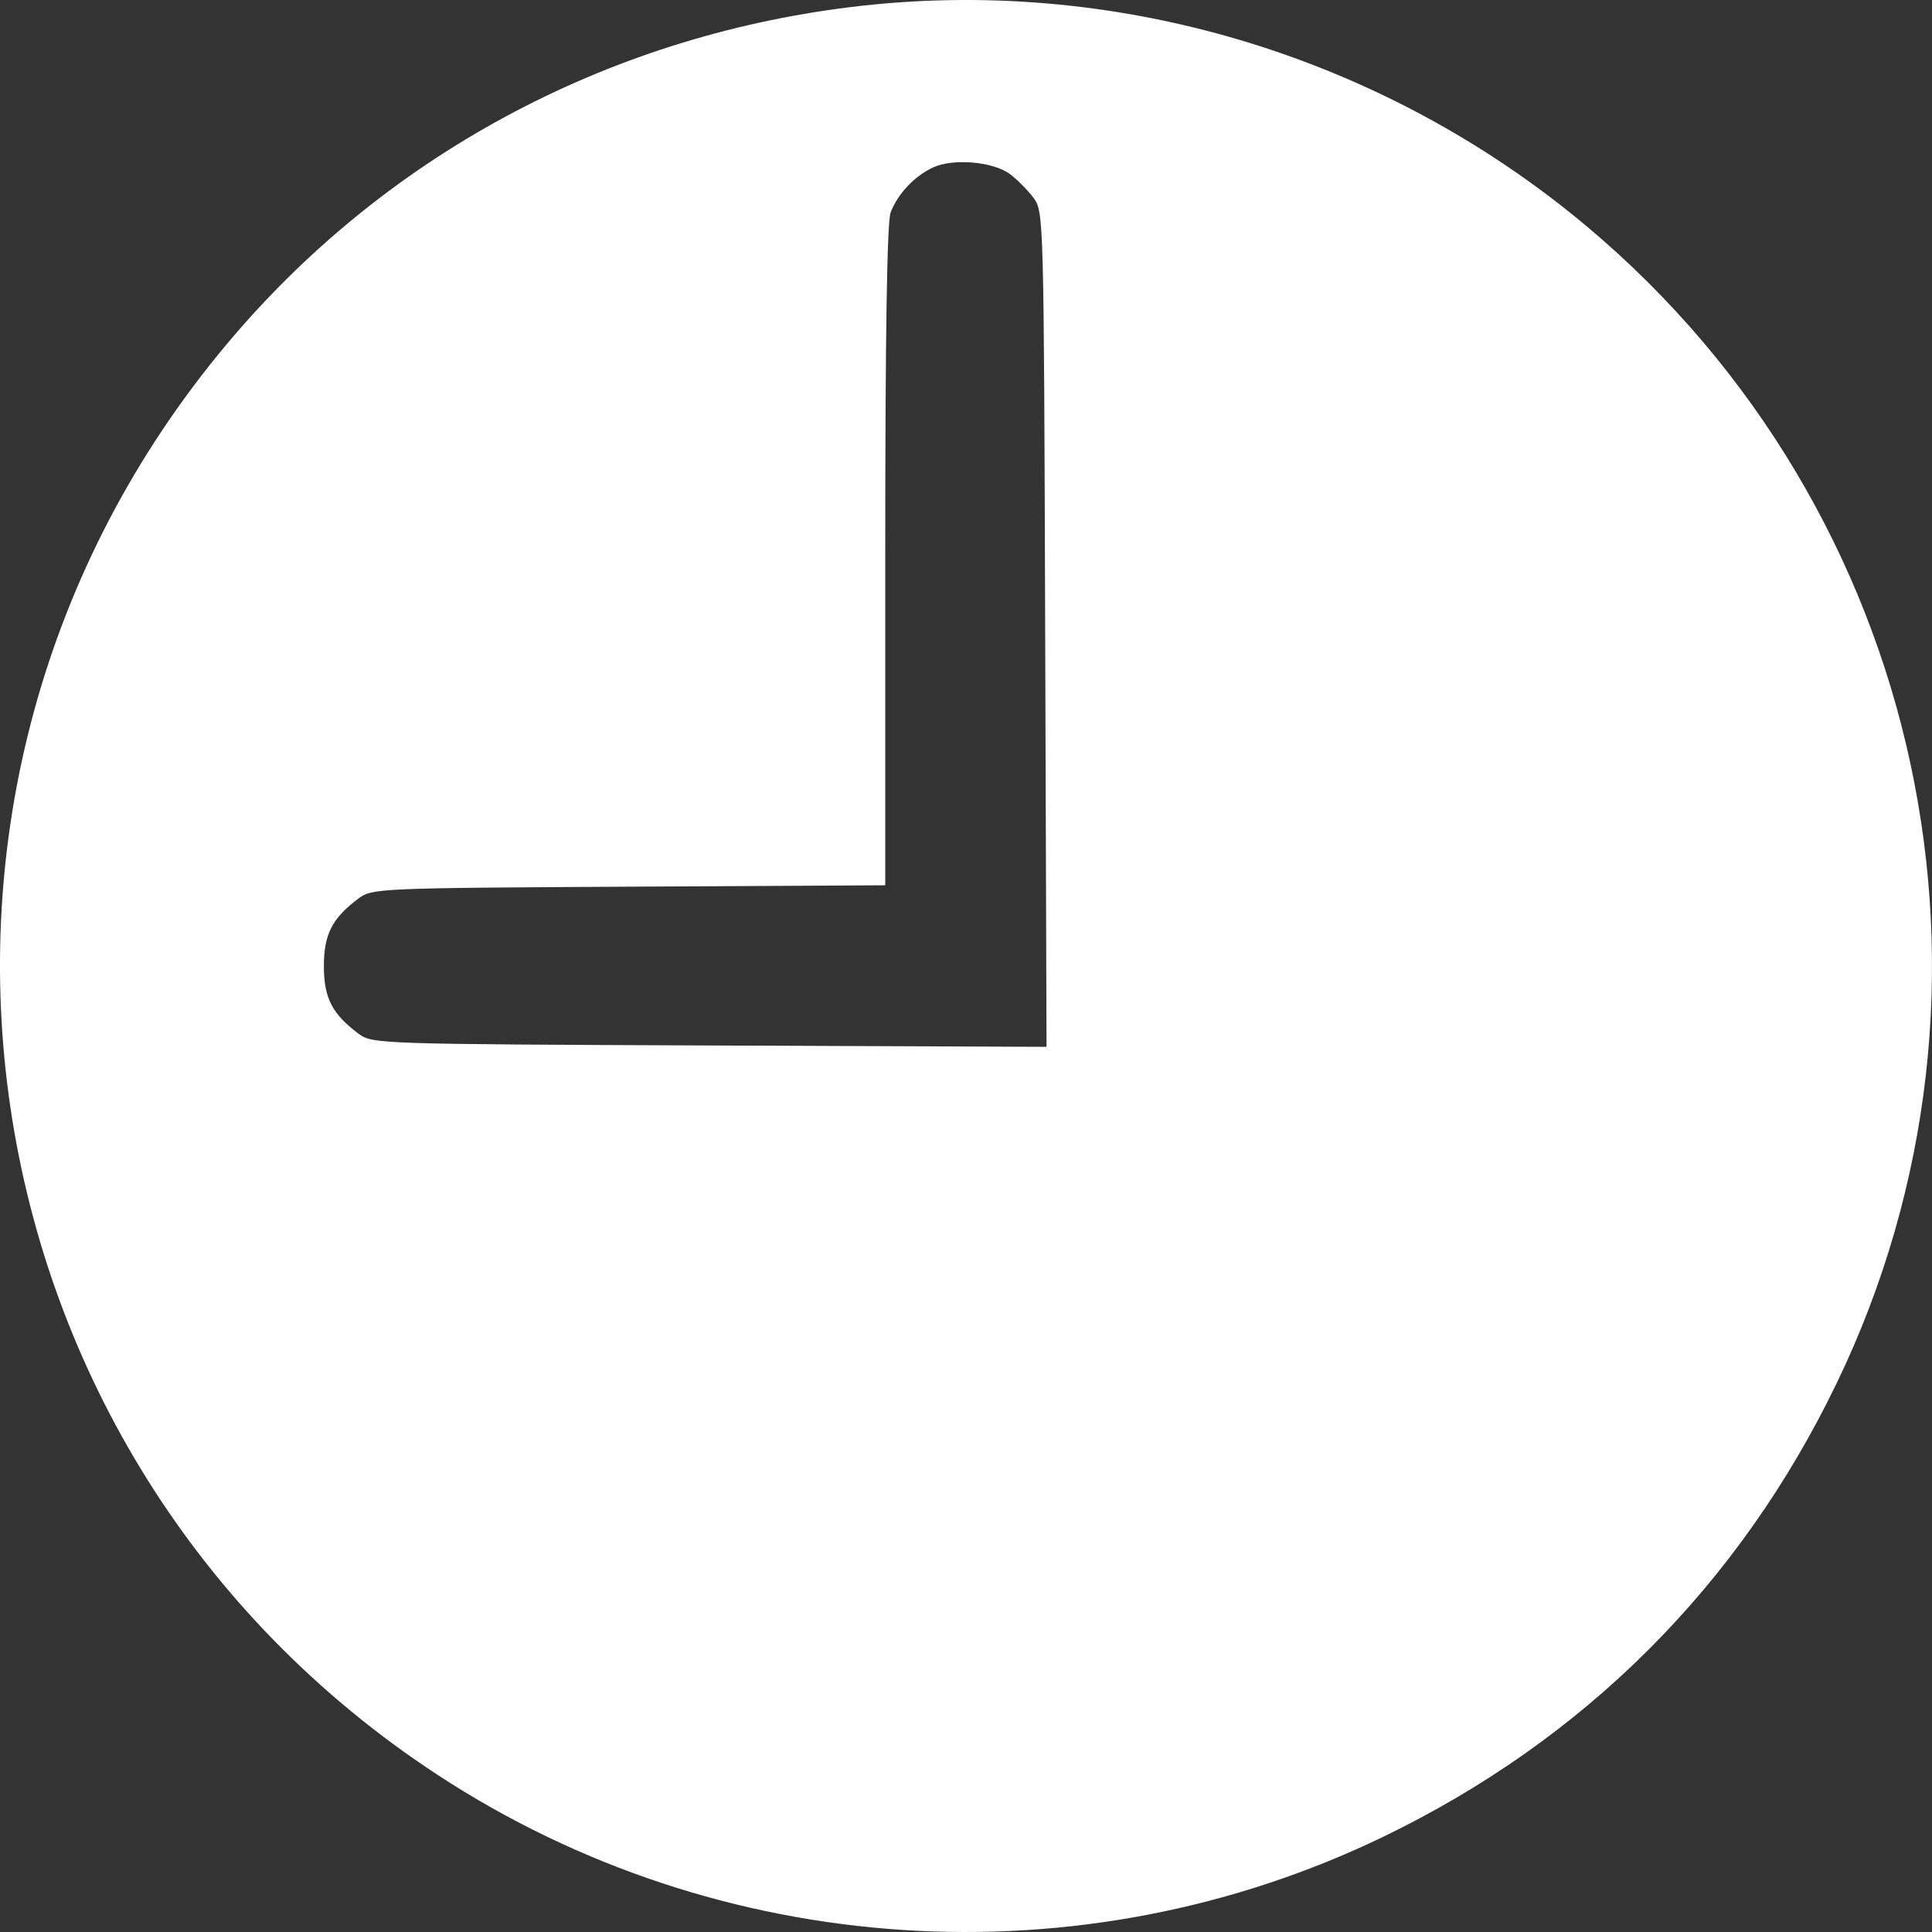 <svg width="50" height="50" viewBox="0 0 50 50" fill="none" xmlns="http://www.w3.org/2000/svg">
<rect x="0" y="0" width="50" height="50" fill="#333333" stroke="none"/>
<path fill-rule="evenodd" clip-rule="evenodd" d="M21.998 0.185C15.64 0.972 9.924 4.064 5.864 8.912C-3.78 20.427 -1.232 37.706 11.323 45.932C18.616 50.71 27.949 51.323 35.791 47.539C41.016 45.017 45.011 41.022 47.533 35.797C52.477 25.552 49.819 13.216 41.087 5.876C35.779 1.416 28.819 -0.66 21.998 0.185ZM26.137 4.505C26.324 4.644 26.598 4.921 26.746 5.119C27.012 5.474 27.015 5.601 27.049 16.285L27.084 27.092L18.362 27.057C9.783 27.022 9.633 27.017 9.28 26.753C8.596 26.243 8.382 25.826 8.382 25.002C8.382 24.178 8.596 23.762 9.279 23.252C9.63 22.99 9.805 22.982 16.275 22.947L22.91 22.911V14.389C22.91 8.669 22.956 5.747 23.049 5.5C23.233 5.016 23.666 4.557 24.148 4.333C24.667 4.093 25.705 4.182 26.137 4.505Z" fill="white"/>
</svg>
